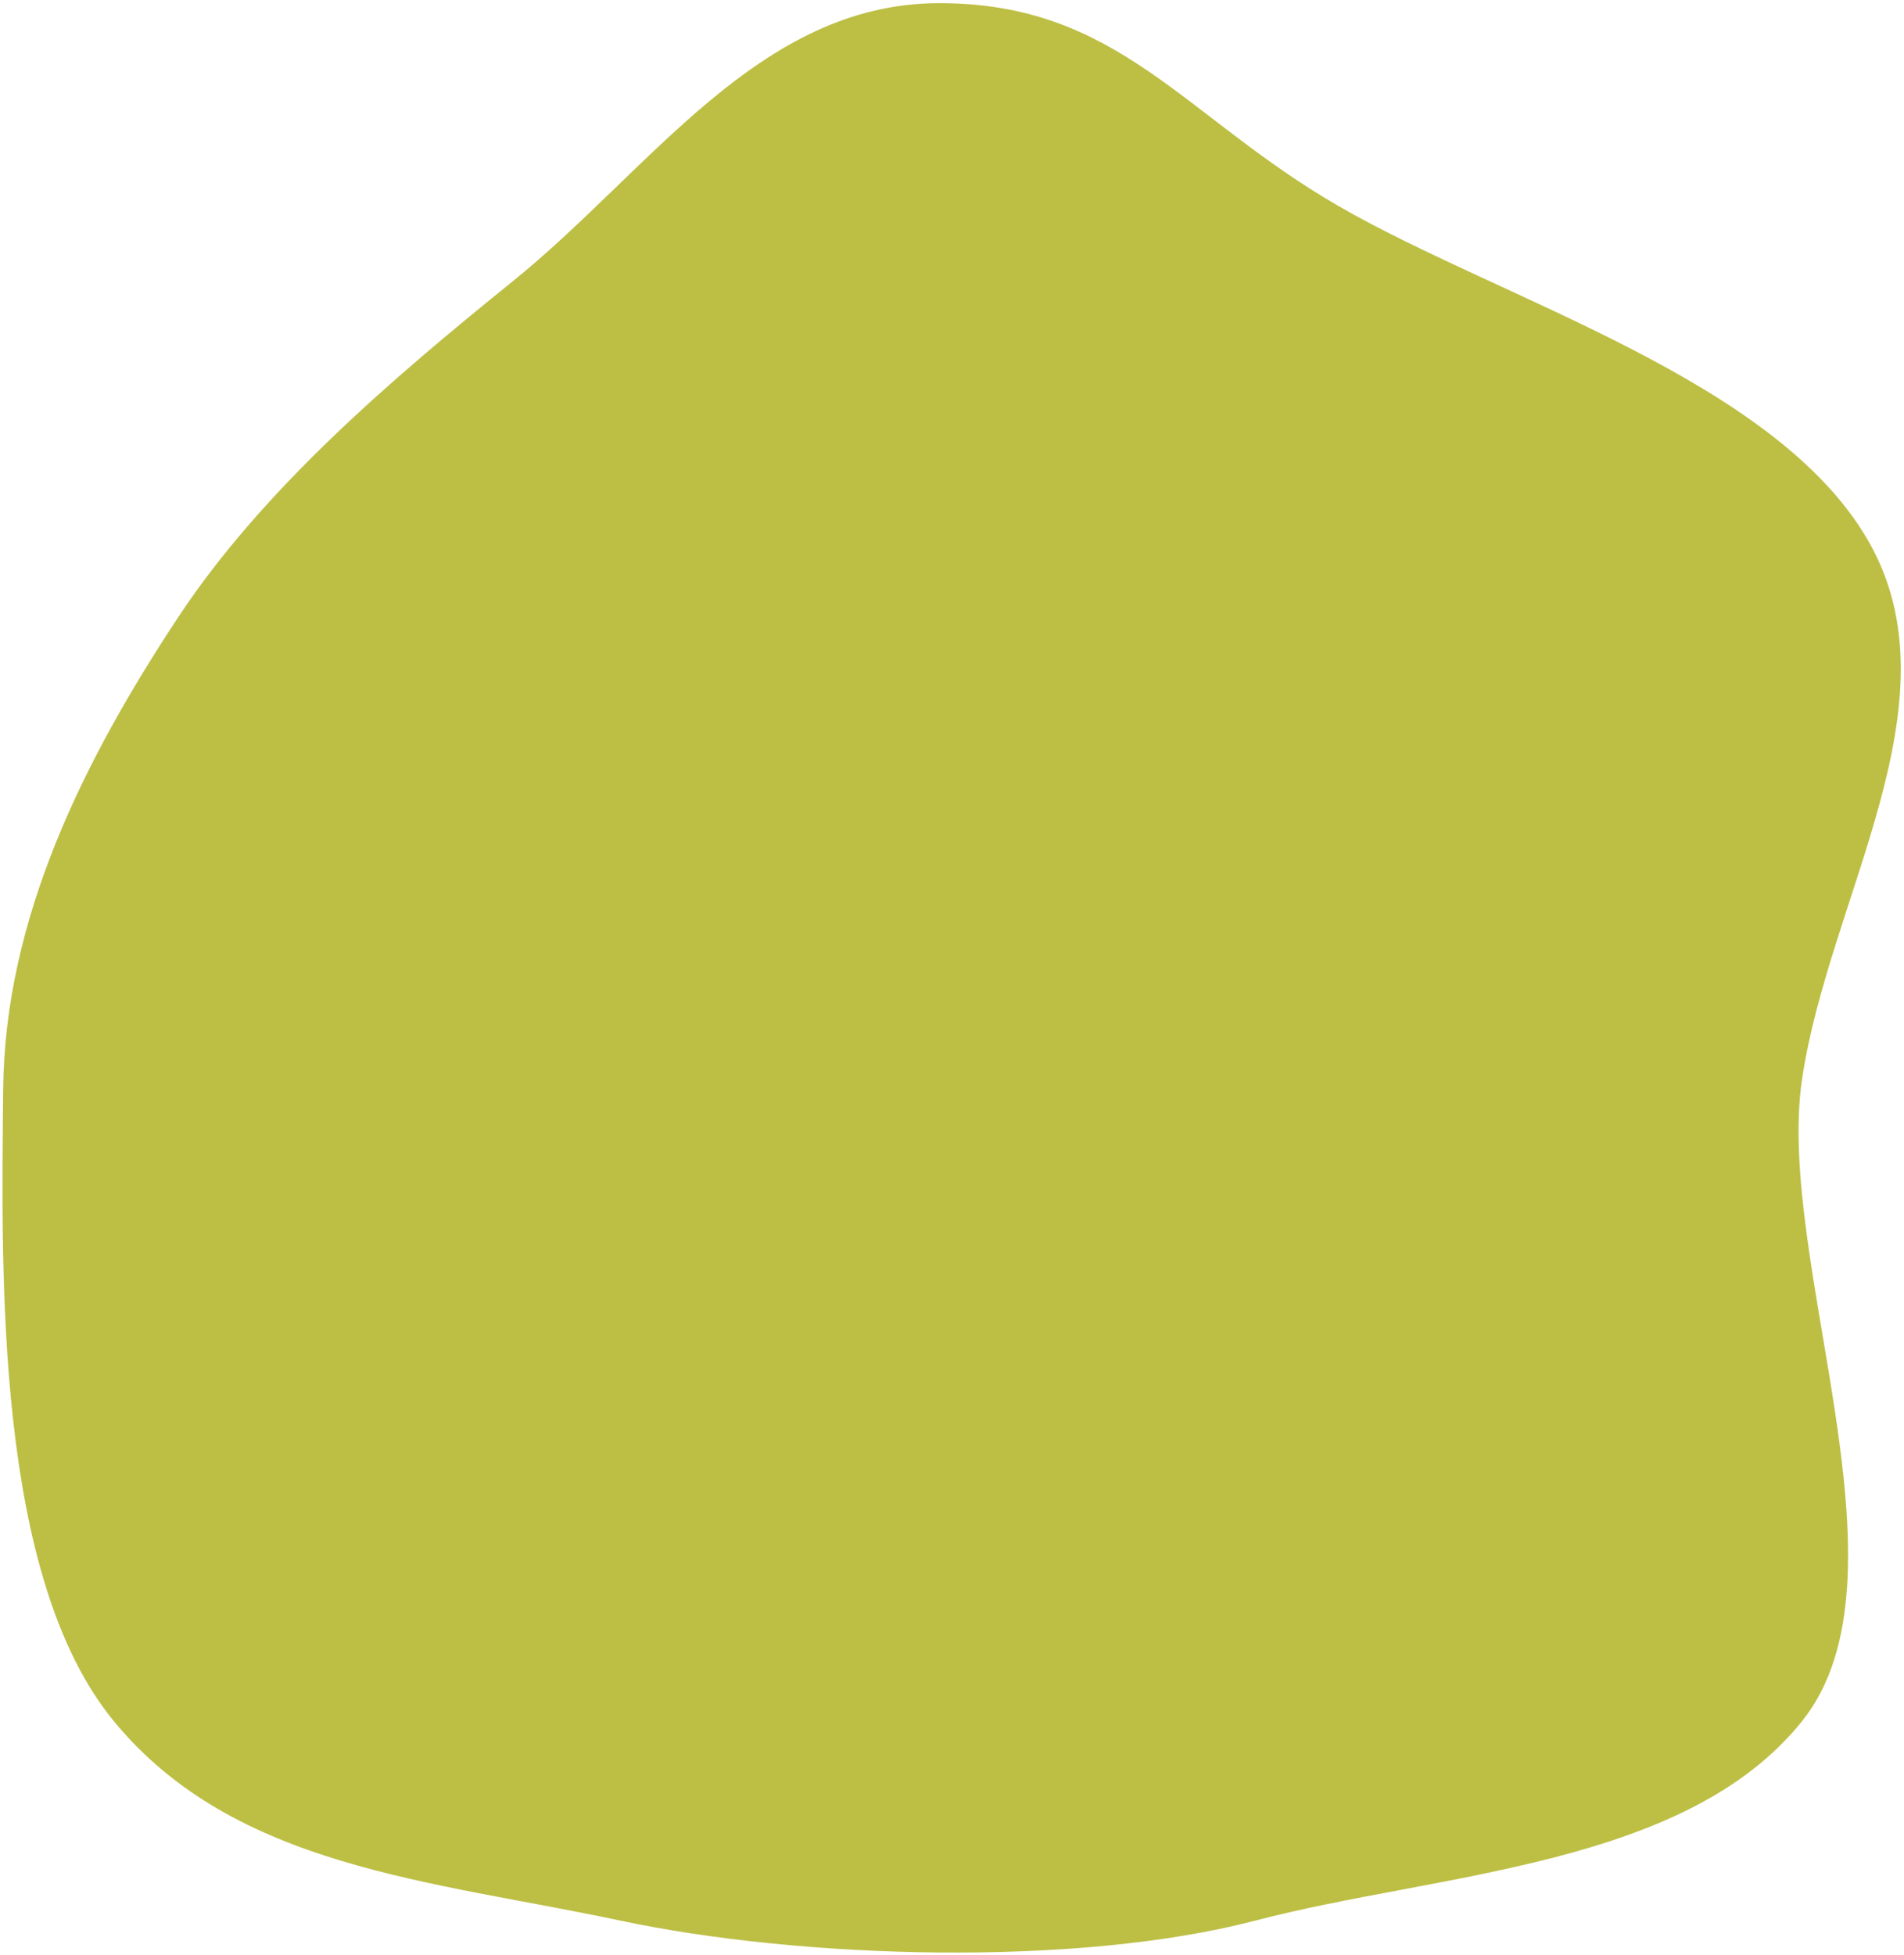 <svg width="301" height="309" viewBox="0 0 301 309" fill="none" xmlns="http://www.w3.org/2000/svg">
<path fill-rule="evenodd" clip-rule="evenodd" d="M148.373 0.5C176.755 0.427 187.061 18.362 211.5 32.5C237.341 47.448 280.734 59.907 295.403 85.555C309.941 110.971 289.153 141.734 284.88 170.567C280.615 199.351 303.215 249.124 284.88 272C266.405 295.051 227.401 295.935 198.5 303.5C170.269 310.889 126.555 309.576 98 303.5C68.241 297.168 37.116 295.224 18 272C-0.825 249.13 0.231 201.546 0.5 172.168C0.748 145.161 13.181 120.226 28.159 97.552C41.565 77.259 61.959 59.872 81 44.5C102.911 26.811 119.982 0.573 148.373 0.5Z" fill="#BDBF45"/>
</svg>

